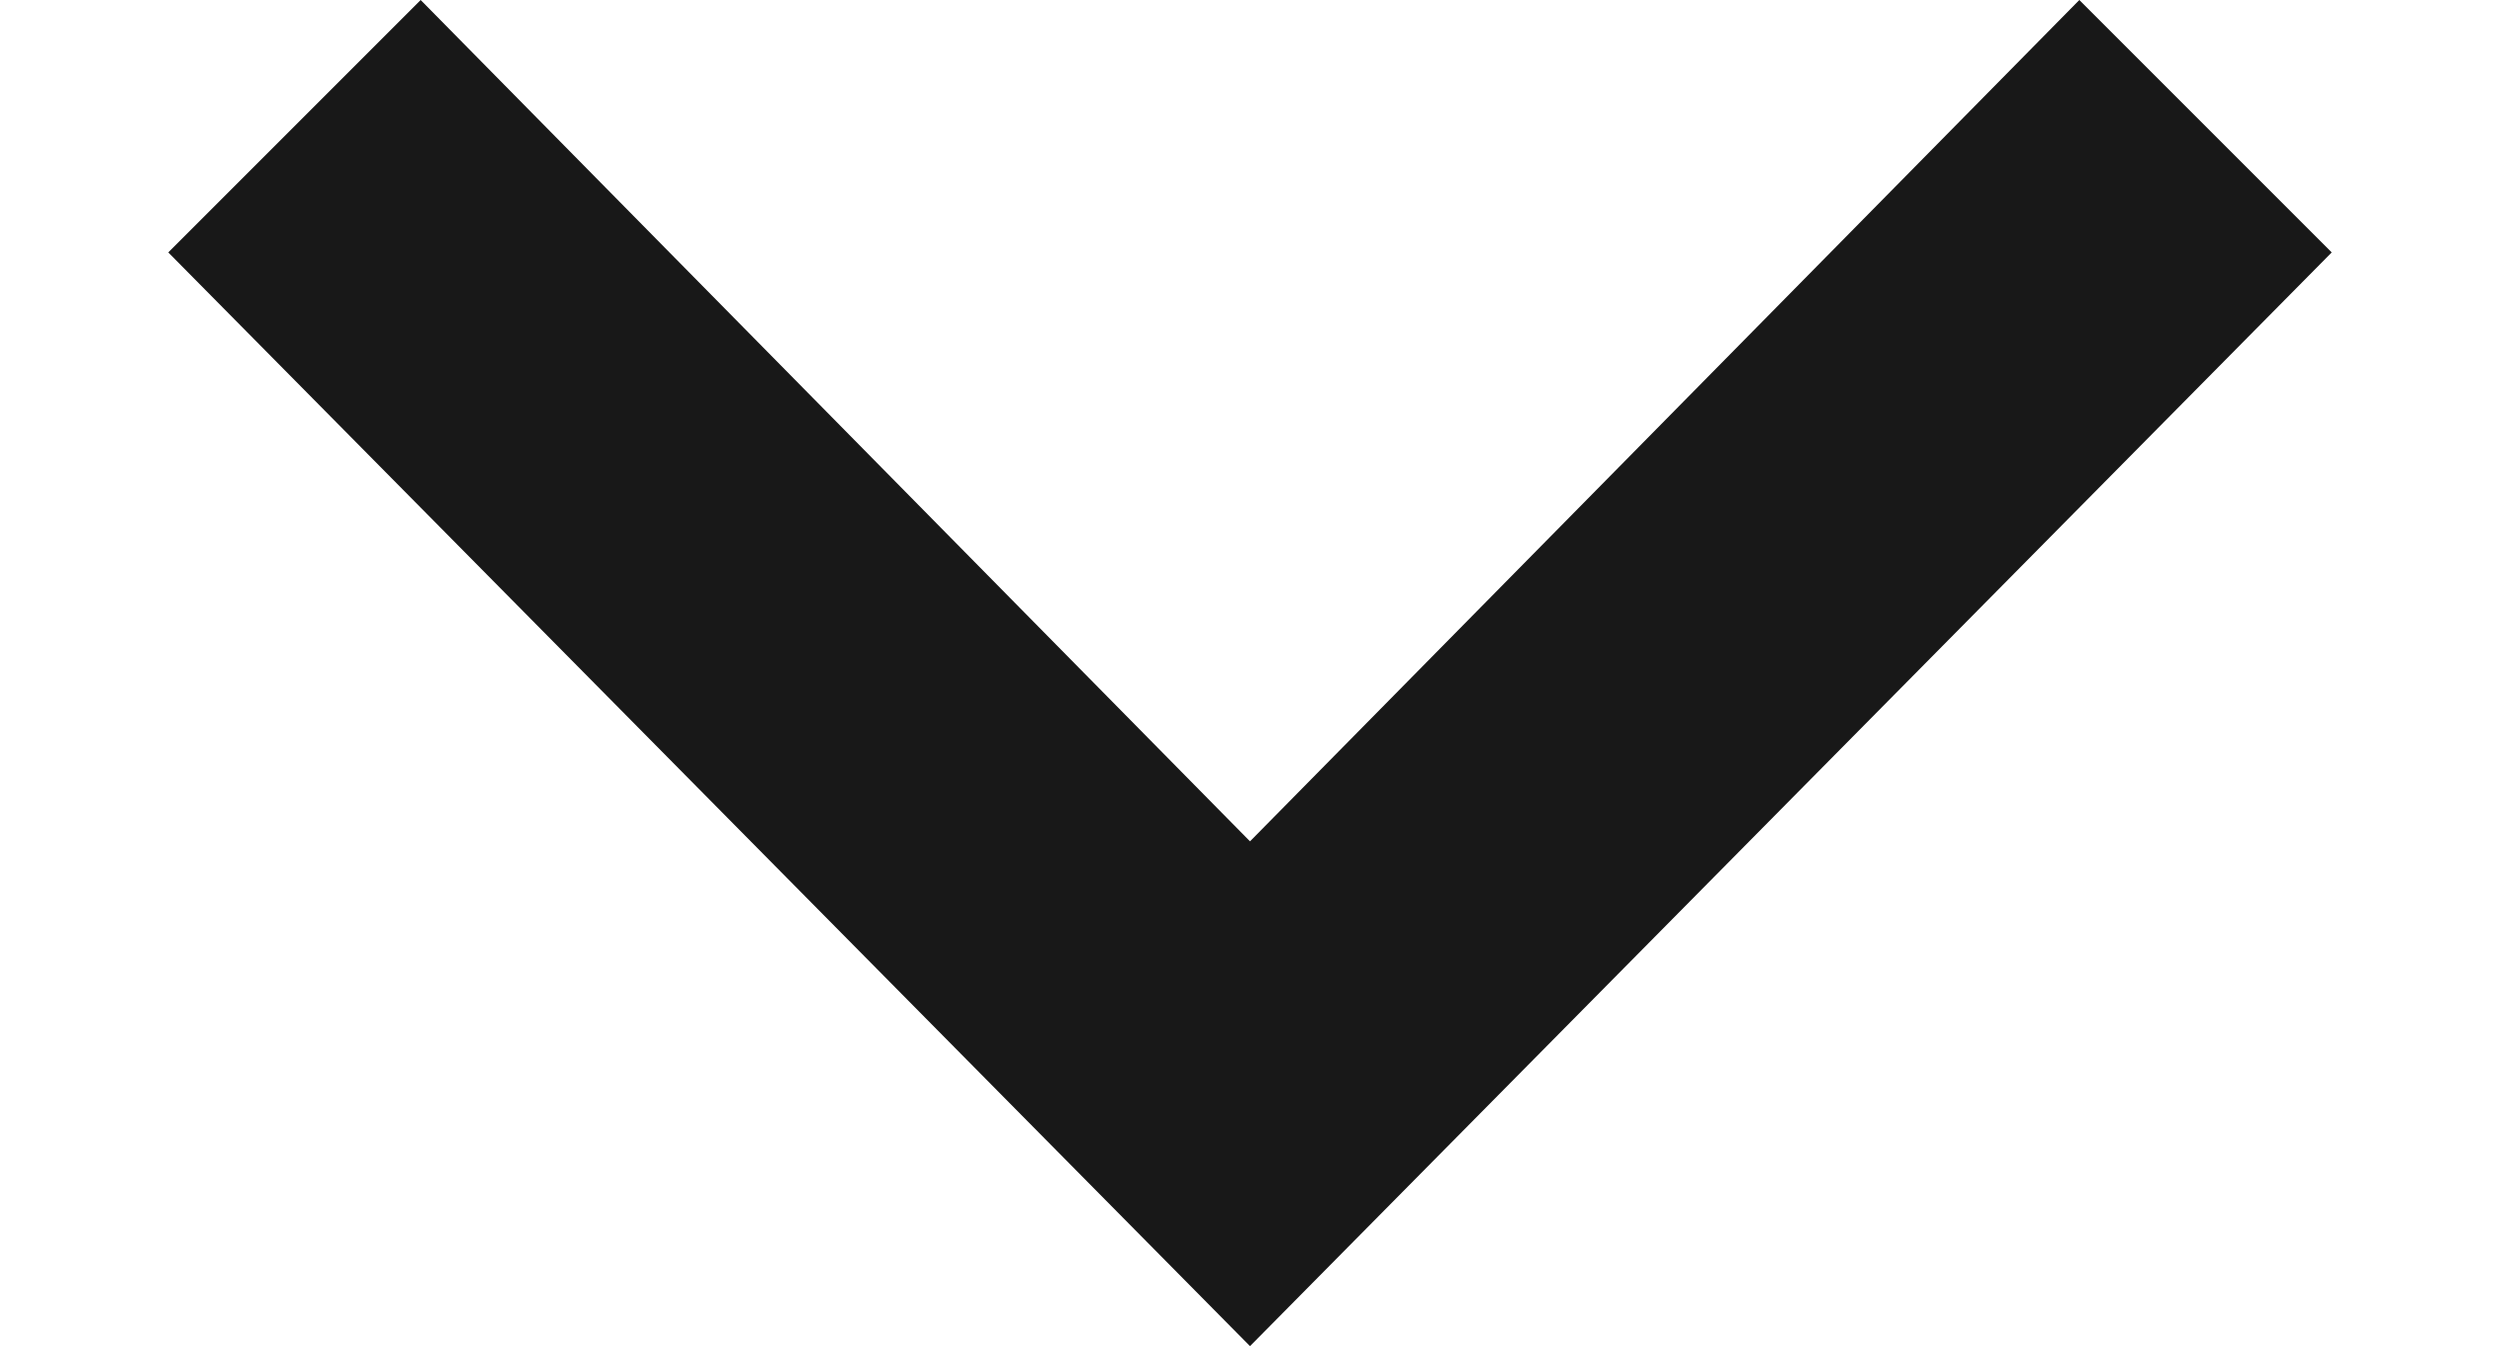 <svg xmlns="http://www.w3.org/2000/svg" viewBox="0 0 20.8 11.2" enable-background="new 0 0 20.8 11.2"><style type="text/css">.st0{fill:#181818;}</style><title>arrow-down</title><path class="st0" d="M19.4 2.1l-2.1-2.1-6.9 7-6.9-7-2.1 2.1 9 9.1z" id="chevron-right"/></svg>